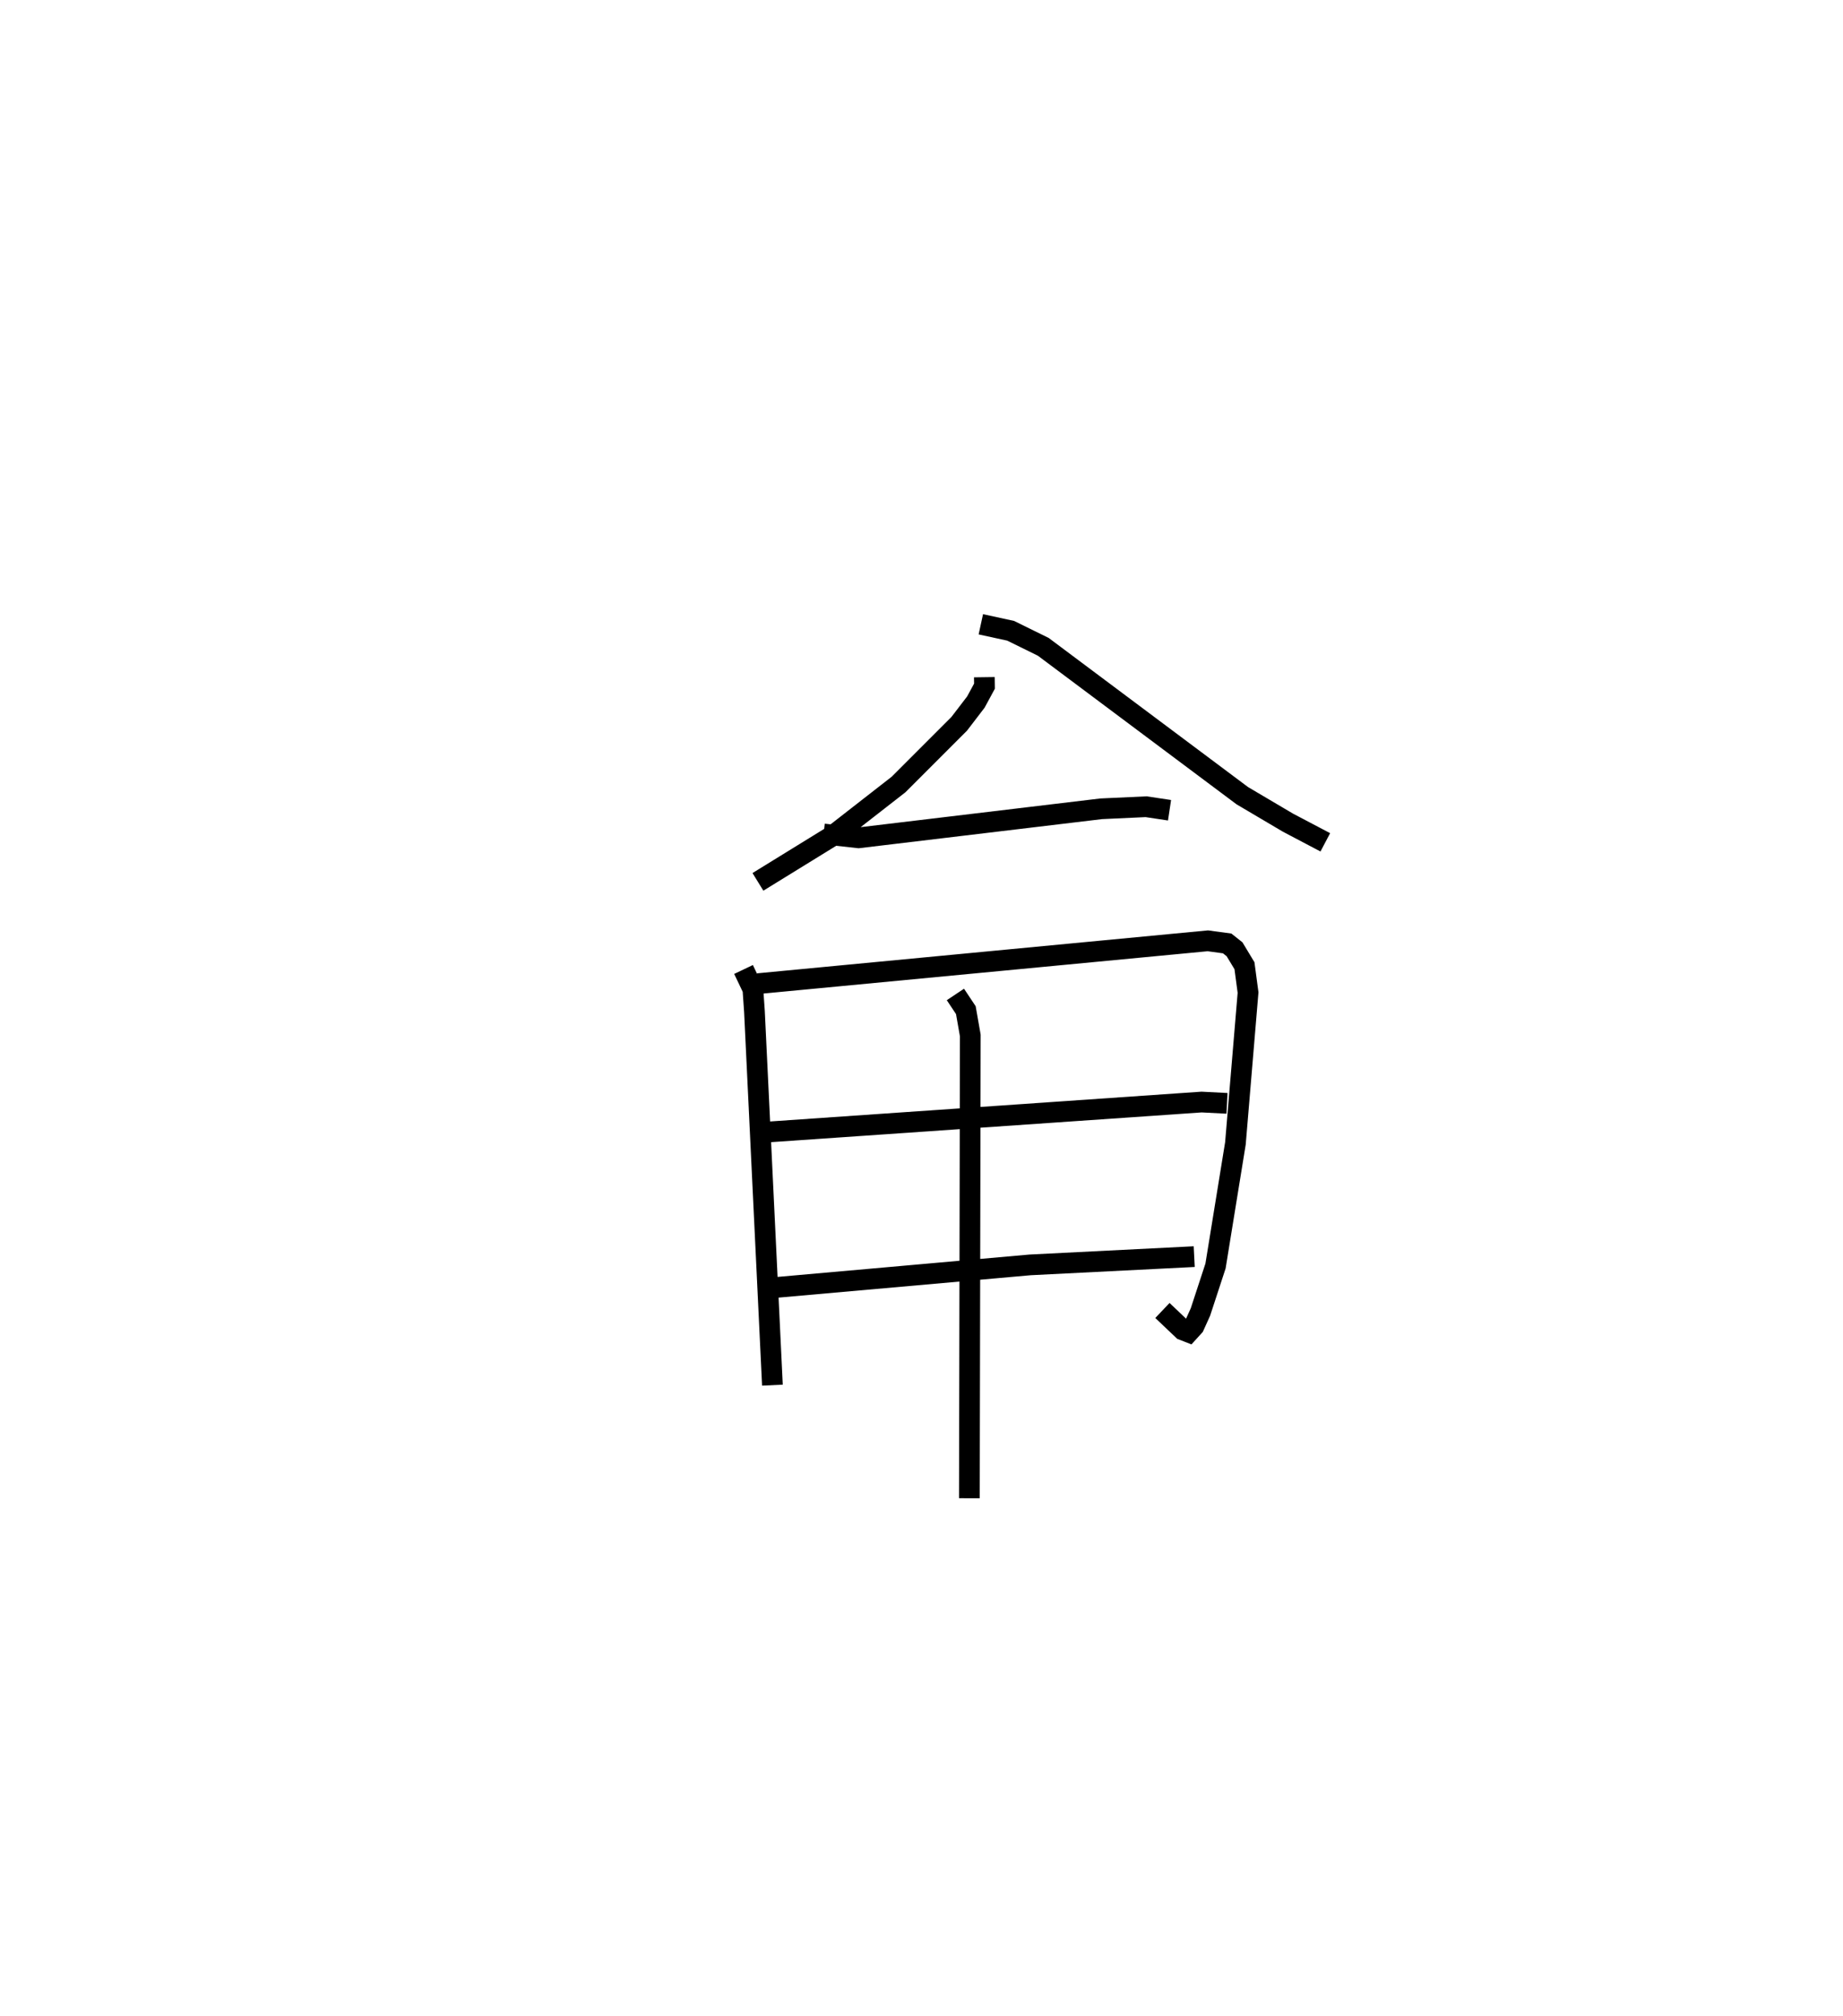 <?xml version="1.0" encoding="utf-8" ?>
<svg baseProfile="full" height="97.339" version="1.1" width="89.005" xmlns="http://www.w3.org/2000/svg" xmlns:ev="http://www.w3.org/2001/xml-events" xmlns:xlink="http://www.w3.org/1999/xlink"><defs /><rect fill="white" height="97.339" width="89.005" x="0" y="0" /><path d="M25,25 m0.0,0.0 m22.538,7.696 l0.006,0.433 -0.416,0.768 l-0.805,1.051 -2.926,2.927 l-3.176,2.474 -3.618,2.229 m10.765,-12.436 l1.44,0.313 1.576,0.775 l9.612,7.188 2.205,1.302 l1.803,0.949 m-24.228,-0.403 l1.688,0.186 11.717,-1.402 l2.17,-0.1 1.13,0.17 m-20.573,7.688 l0.452,0.949 0.075,1.078 l0.868,18.043 m-0.693,-19.386 l21.721,-2.068 0.934,0.127 l0.356,0.282 0.479,0.794 l0.173,1.296 -0.61,7.282 l-0.961,5.919 -0.728,2.221 l-0.31,0.685 -0.263,0.289 l-0.276,-0.108 -0.987,-0.939 m-19.877,-8.56 l21.767,-1.503 1.228,0.063 m-22.39,8.943 l12.881,-1.144 7.926,-0.399 m-11.533,-12.658 l0.504,0.758 0.215,1.223 l-0.044,22.343 " fill="none" stroke="black" stroke-width="1" /></svg>